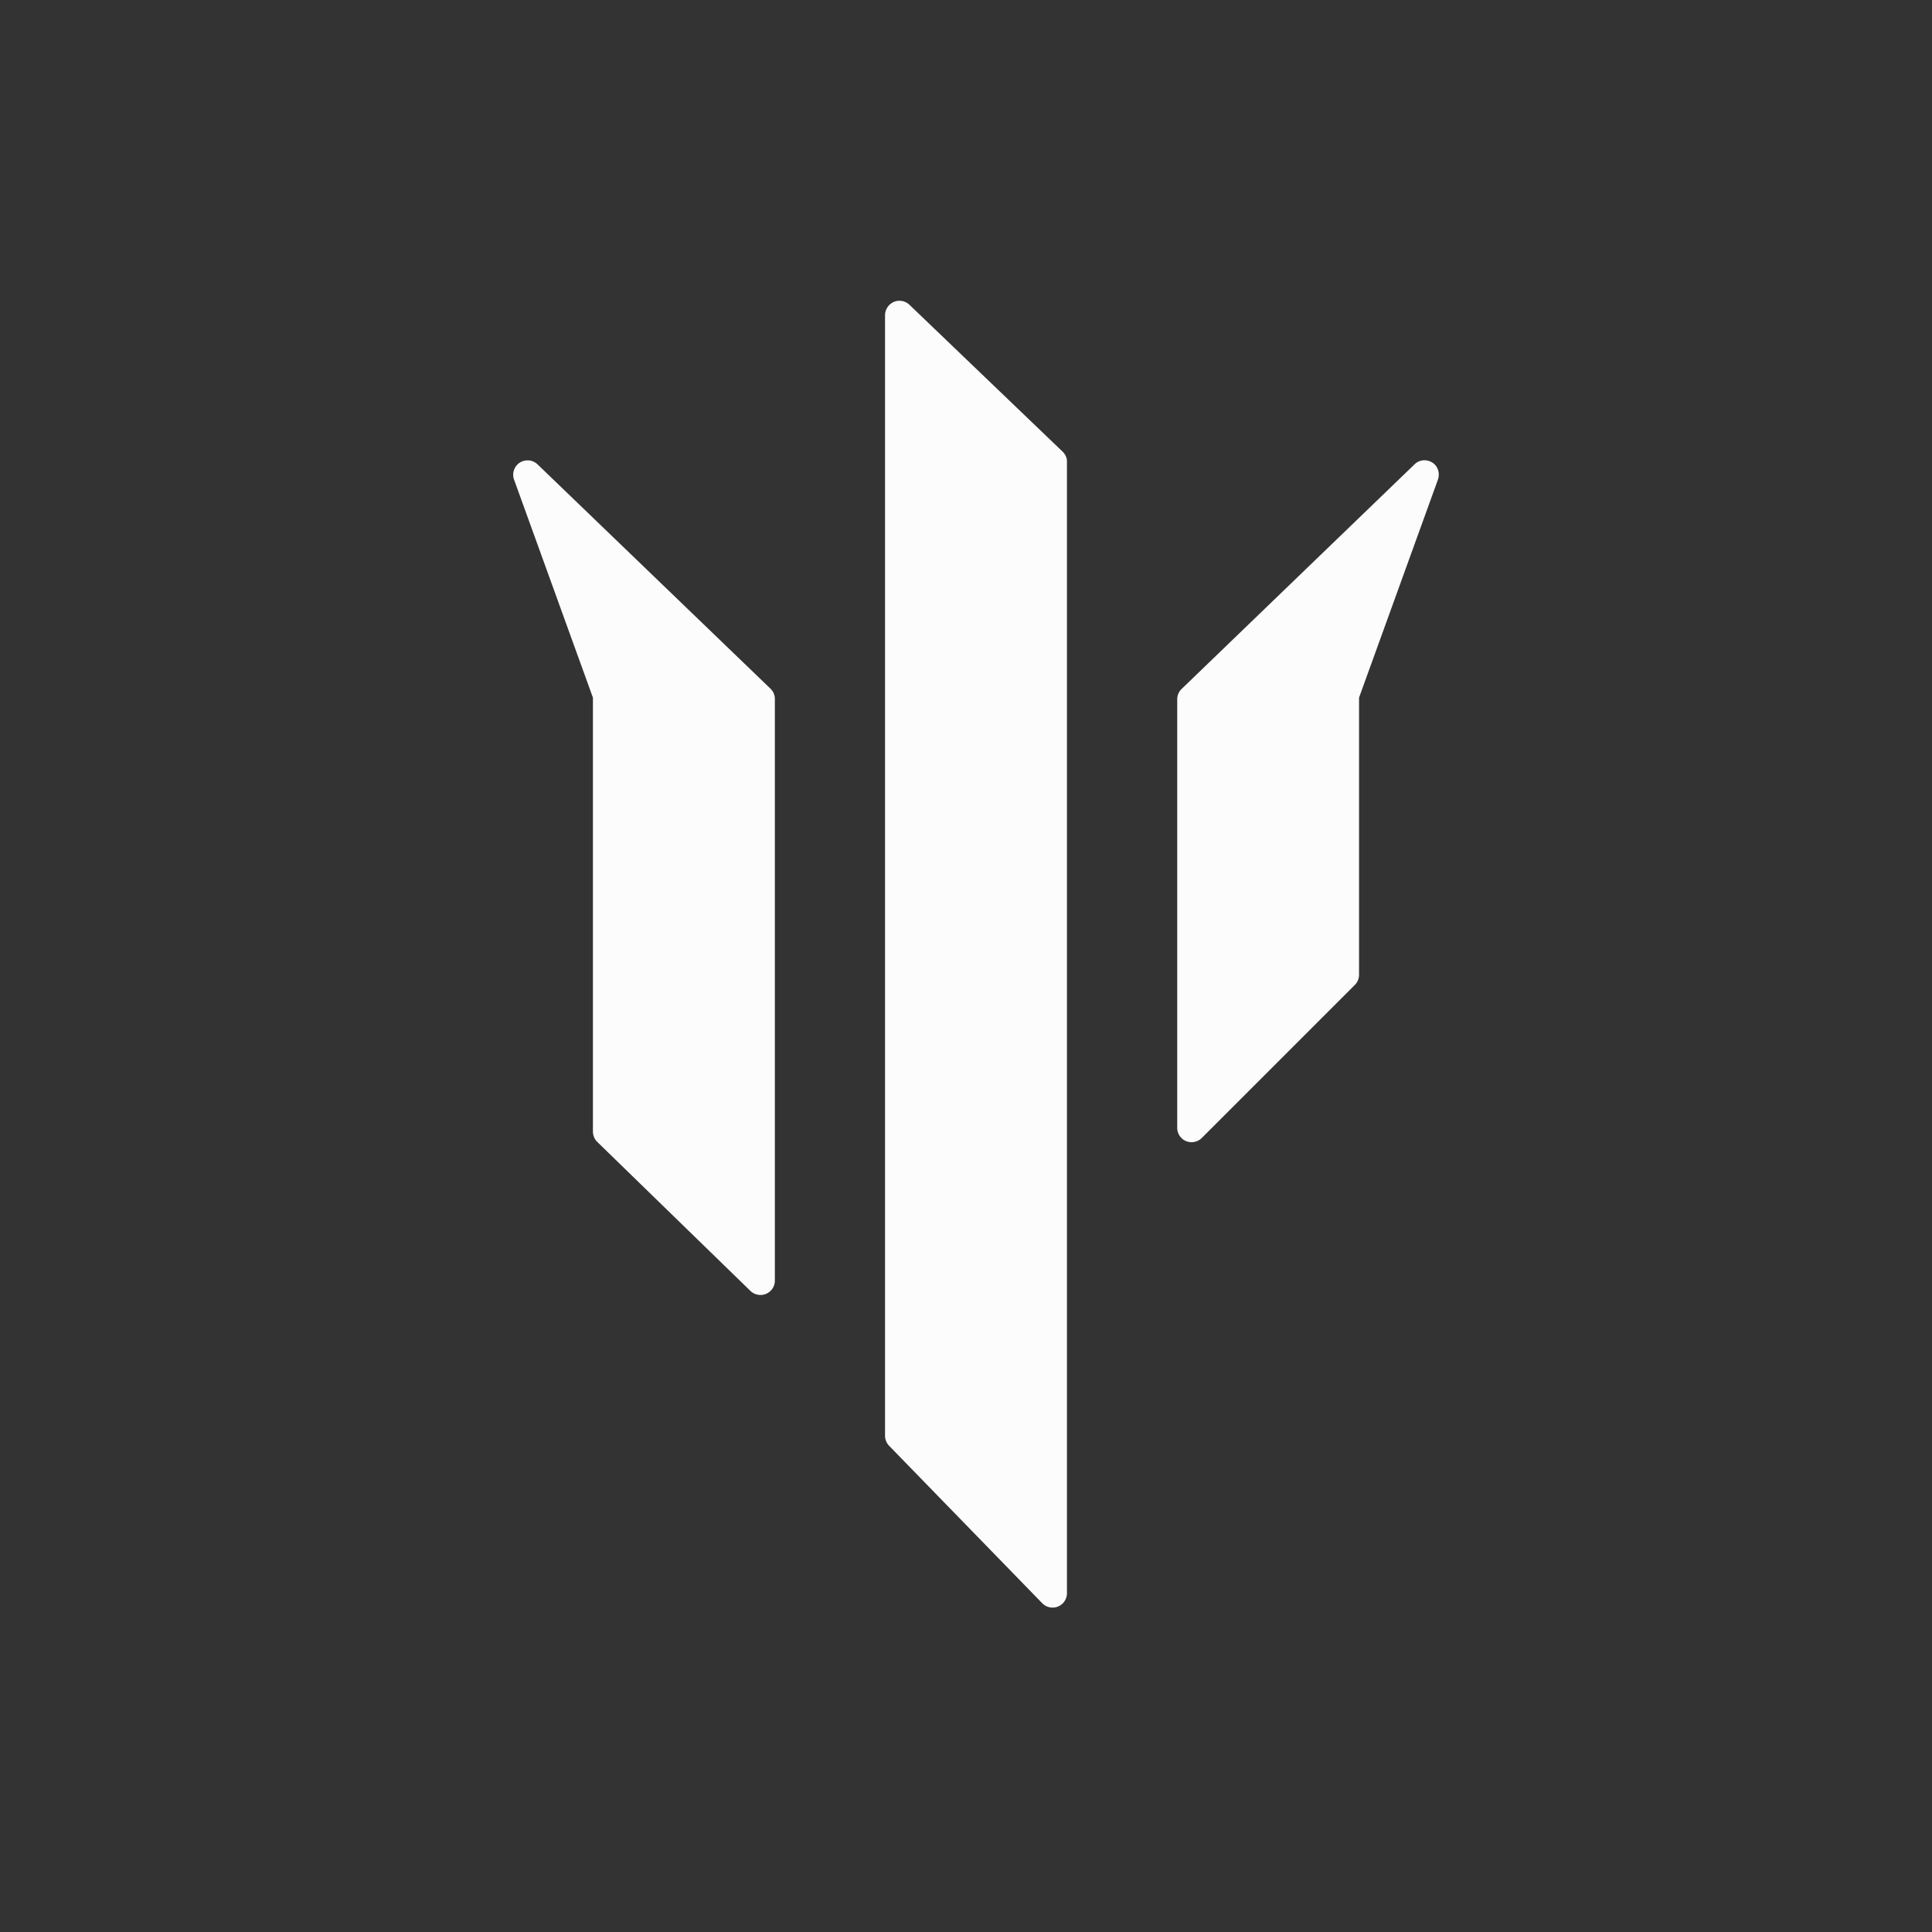 <svg id="Layer_1" data-name="Layer 1" xmlns="http://www.w3.org/2000/svg" viewBox="0 0 1451.3 1451.3"><rect x="0" y="0" width="1451.3" height="1451.3" fill="#333333" stroke="none"/><defs><style>.cls-1{fill:#fcfcfc;}</style></defs><path class="cls-1" d="M579,517.55l-.14-.14-175-168.52a10.85,10.85,0,0,0-7.56-3.07,11.36,11.36,0,0,0-4.82,1.12,10.83,10.83,0,0,0-5.25,13.56L445.4,524.06v326a11,11,0,0,0,3.22,7.69l.07.07,115,111.88a10.85,10.85,0,0,0,7.56,3.07h.14a10.05,10.05,0,0,0,4.68-1.12,10.77,10.77,0,0,0,6-9.71V525.24A10.72,10.72,0,0,0,579,517.55ZM396.45,356.31Zm-.07,0Zm-.21,0h0l-.07.07A.07.07,0,0,0,396.17,356.31Z"/><path class="cls-1" d="M1077.73,348.89a11,11,0,0,0-2.73-1.95,10.92,10.92,0,0,0-4.89-1.19,10.74,10.74,0,0,0-7.9,3.42L887.68,517.48l-.14.14a10.8,10.8,0,0,0-3.22,7.69V847.18a10.81,10.81,0,0,0,6,9.72A11,11,0,0,0,895,858h.14a9.7,9.7,0,0,0,2.86-.42,10.5,10.5,0,0,0,4.76-2.73l115-115a10.7,10.7,0,0,0,3.14-7.69V524.06l59.23-163.7a10.35,10.35,0,0,0,.63-3.56A10.55,10.55,0,0,0,1077.73,348.89Zm-7.62,7.42Zm-.14,0ZM895,525h0a.33.33,0,0,0-.14.27A.33.33,0,0,1,895,525Zm.21,322.49H895a.15.15,0,0,1-.14-.14.15.15,0,0,0,.14.14h.28C895.23,847.46,895.23,847.53,895.16,847.53Zm115.3-115.17c.07-.07.07-.14.07-.28C1010.53,732.22,1010.53,732.29,1010.46,732.36Z"/><path class="cls-1" d="M800.76,343a10.89,10.89,0,0,0-2.31-3.5l-.14-.14L683.22,229a11,11,0,0,0-7.56-3.07,10.53,10.53,0,0,0-5.94,1.81,11,11,0,0,0-4.89,9.09v841.69a10.91,10.91,0,0,0,1.18,4.89,11.53,11.53,0,0,0,1.89,2.66l115,118.24.07.07a10.79,10.79,0,0,0,7.69,3.22h.14a10,10,0,0,0,4.68-1.12,10.79,10.79,0,0,0,6-9.72V347.15A9.42,9.42,0,0,0,800.76,343Zm-125-106.56Z"/></svg>